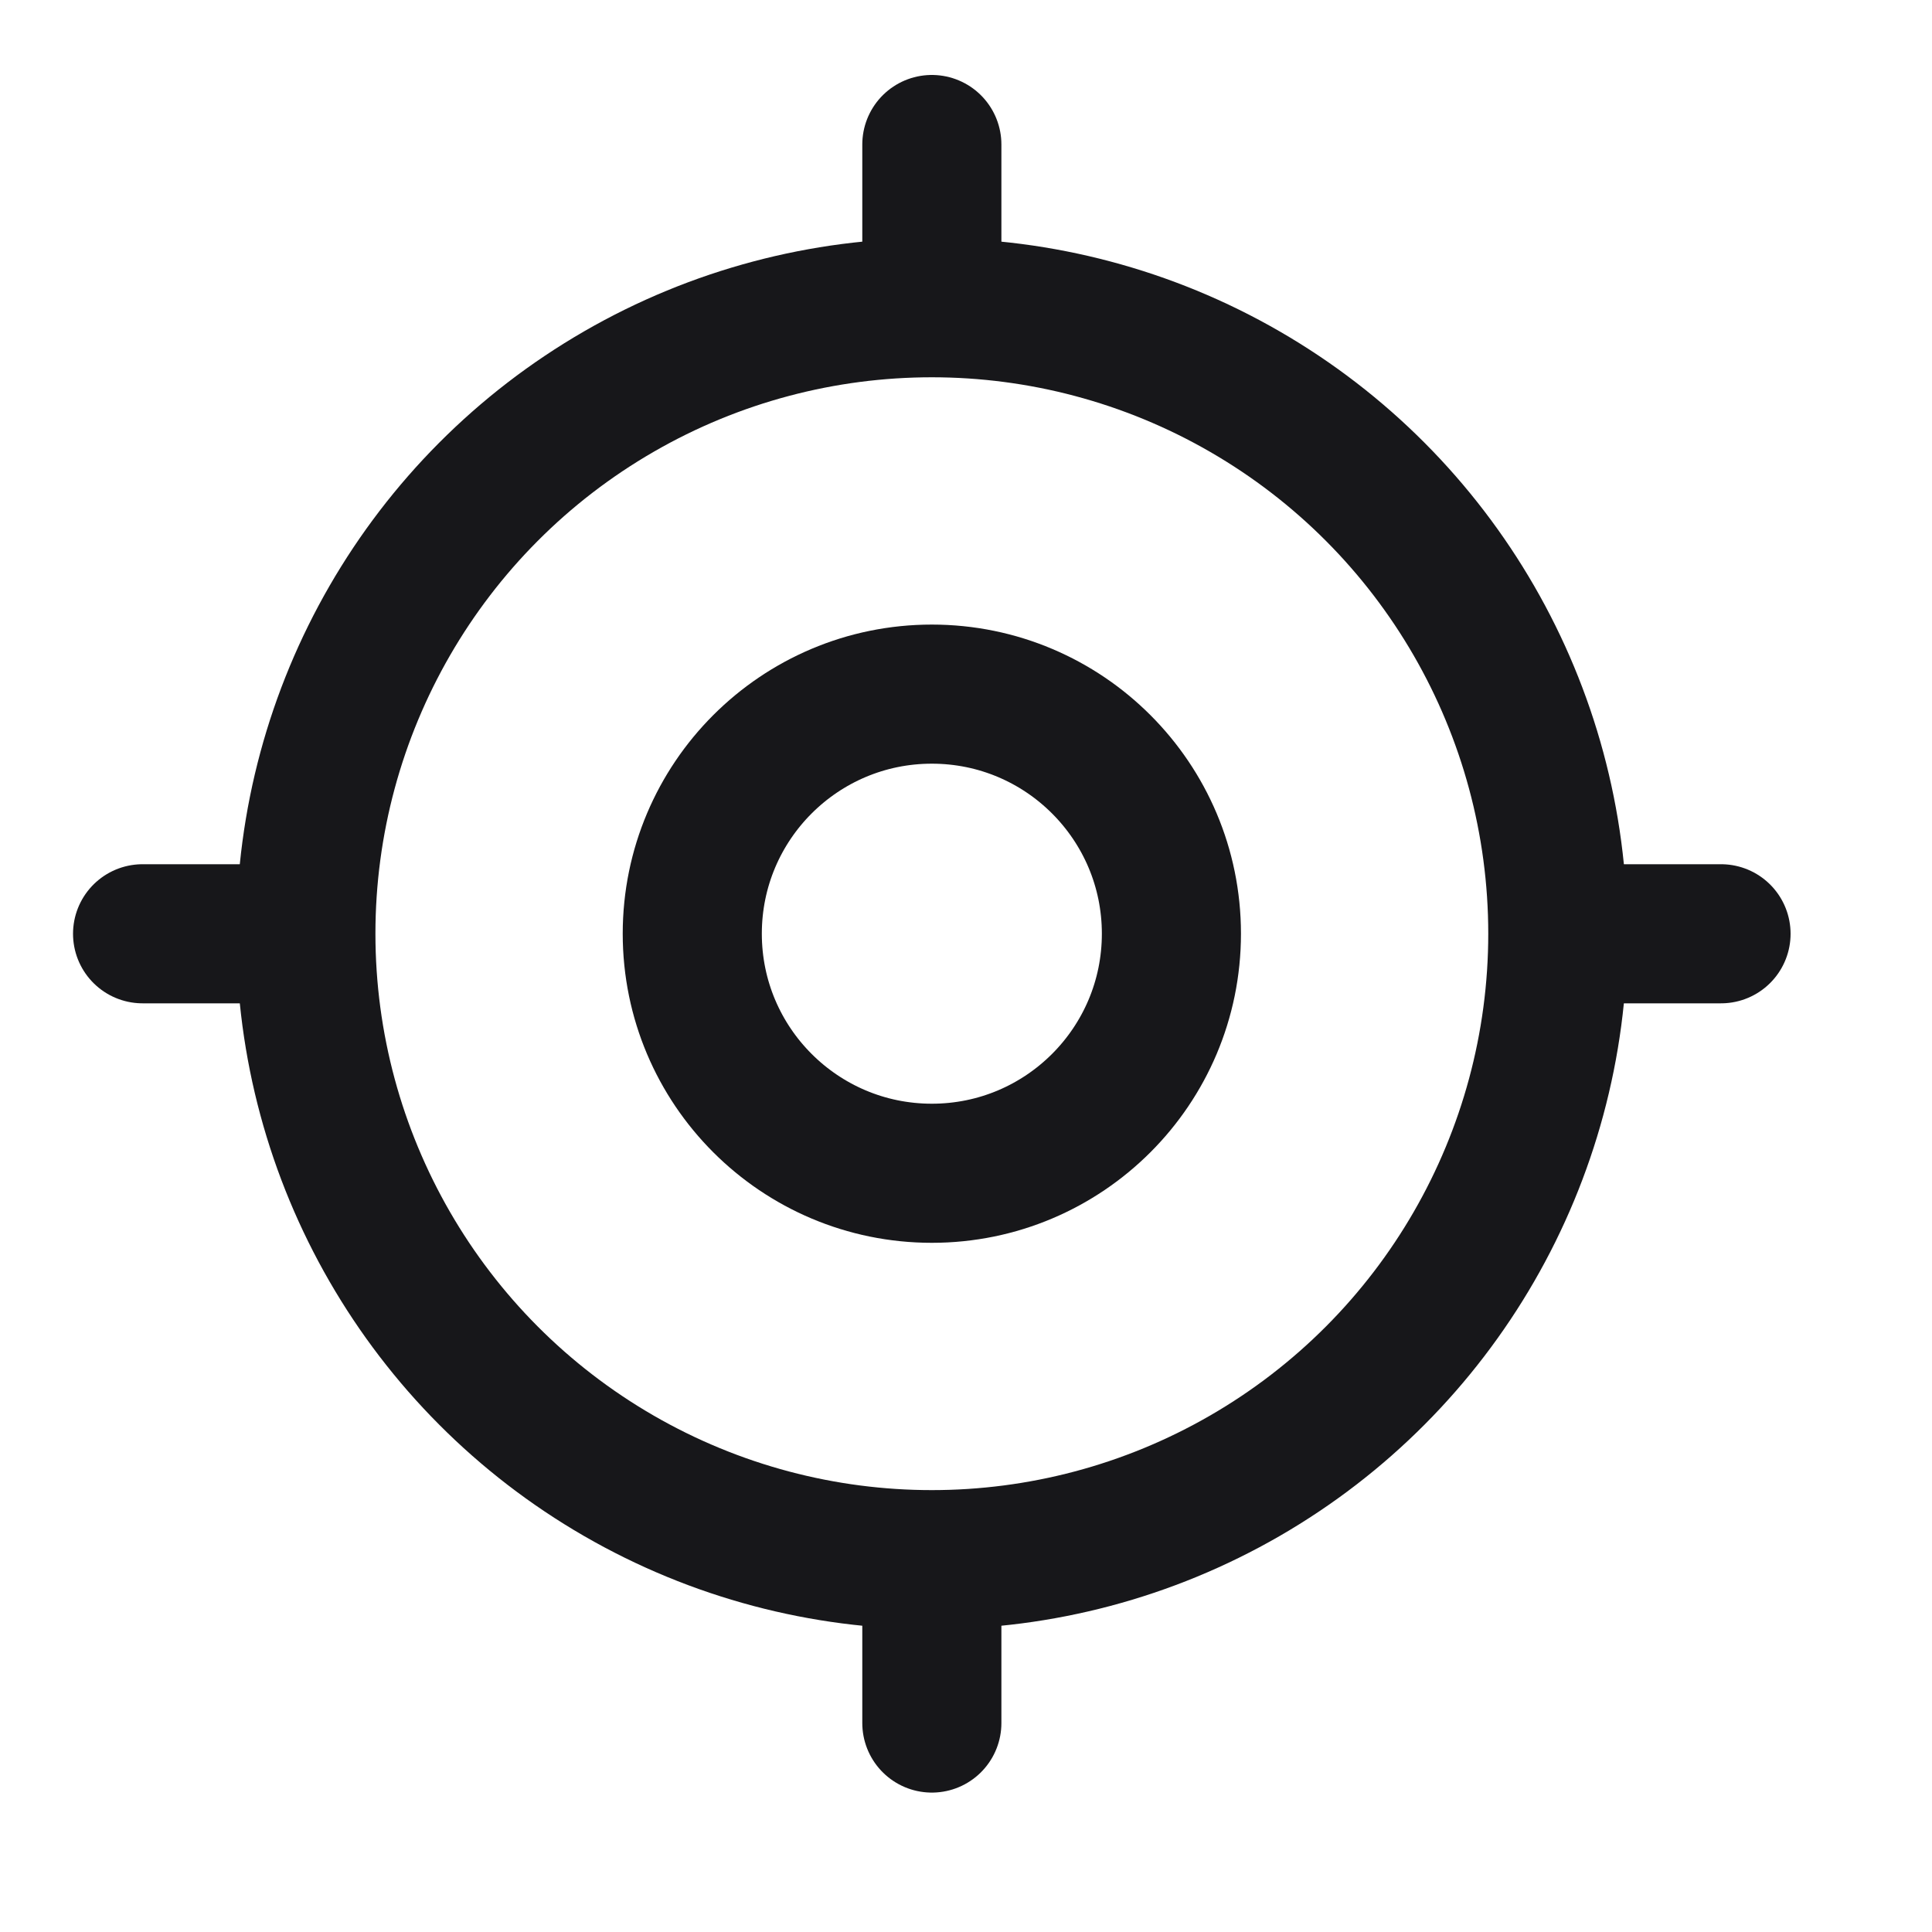 <svg width="25" height="25" viewBox="0 0 25 25" fill="none" xmlns="http://www.w3.org/2000/svg">
<circle cx="12.058" cy="12.082" r="8.1" stroke="#17171A" stroke-width="1.8"/>
<circle cx="12.058" cy="12.082" r="3.1" stroke="#17171A" stroke-width="1.8"/>
<path d="M12.058 3.87L12.058 1.87" stroke="#17171A" stroke-width="1.8" stroke-linecap="round"/>
<path d="M12.058 22.296L12.058 20.296" stroke="#17171A" stroke-width="1.8" stroke-linecap="round"/>
<path d="M20.27 12.083H22.27" stroke="#17171A" stroke-width="1.8" stroke-linecap="round"/>
<path d="M1.845 12.083H3.845" stroke="#17171A" stroke-width="1.8" stroke-linecap="round"/>
</svg>
